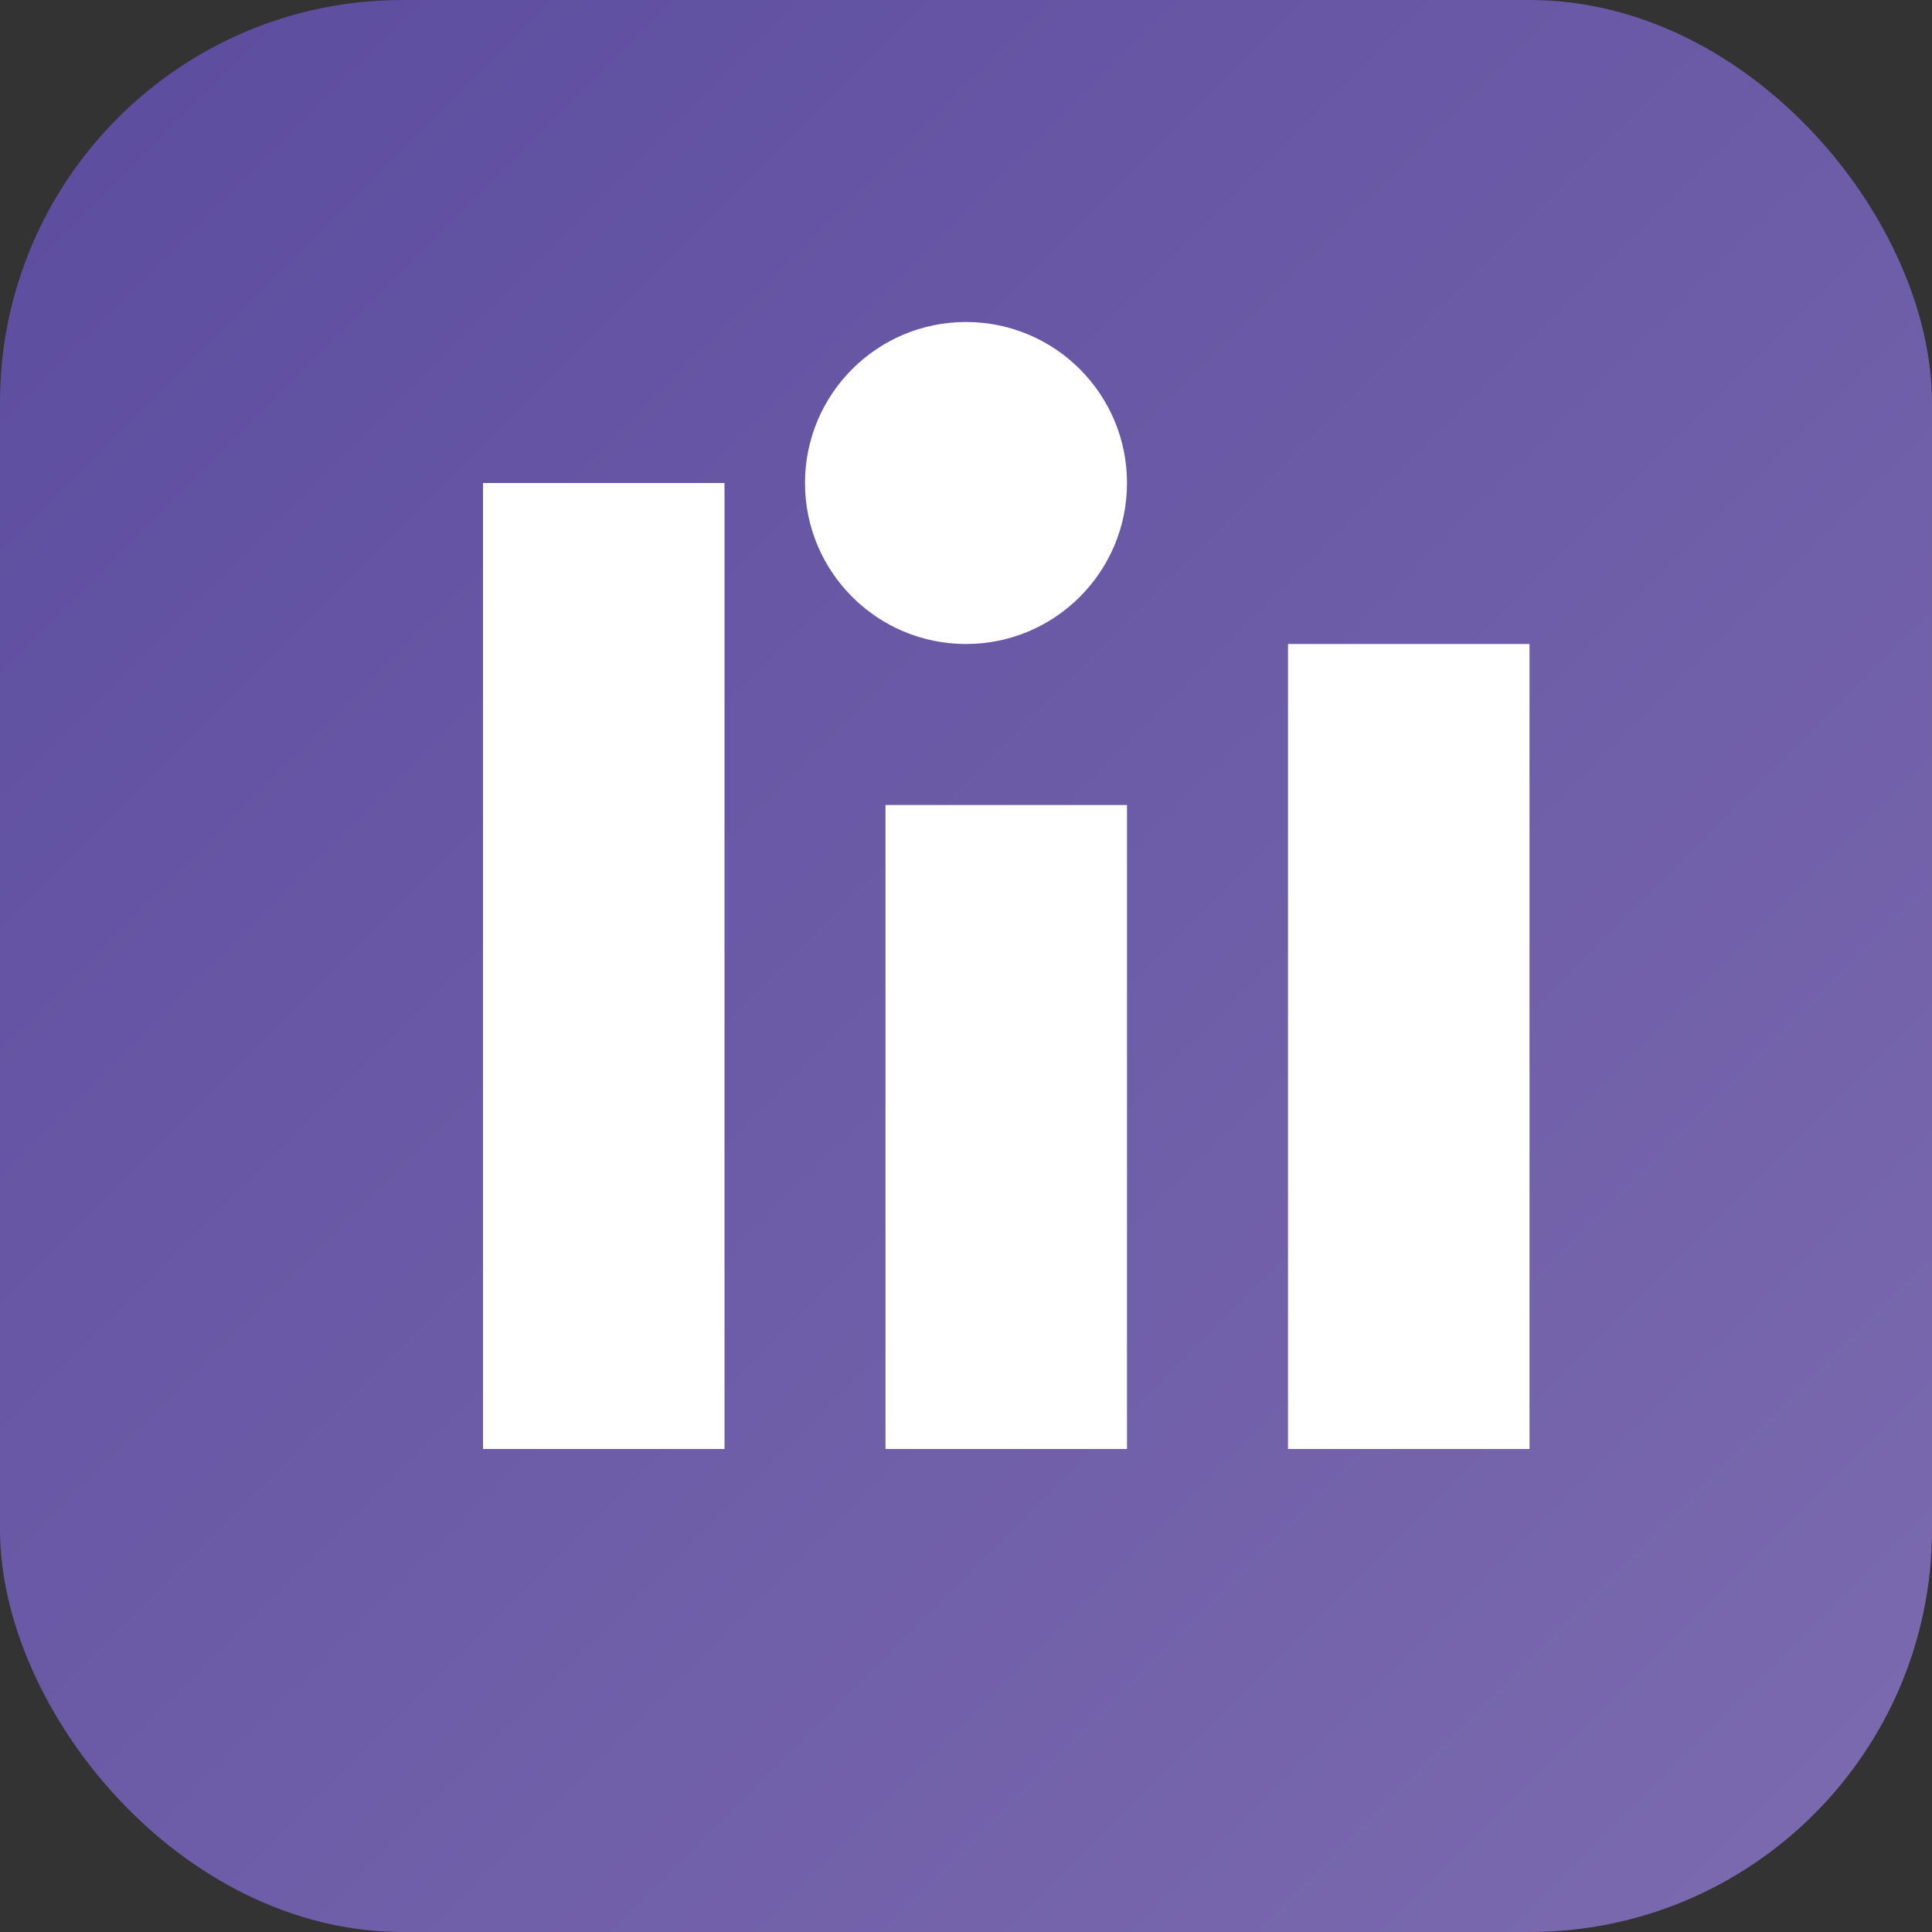 <svg viewBox="0 0 24 24" xmlns="http://www.w3.org/2000/svg">
  <rect x="0" y="0" width="24" height="24" fill="#333333" stroke="none"/>
  <defs>
    <linearGradient id="grad" x1="0%" y1="0%" x2="100%" y2="100%">
      <stop offset="0%" style="stop-color:#5C4C9F;stop-opacity:1" />
      <stop offset="100%" style="stop-color:#7C6BAF;stop-opacity:1" />
    </linearGradient>
  </defs>
  <rect width="24" height="24" rx="5" fill="url(#grad)"/>
           <g fill="white">
             <path d="M6 6h3v12h-3zM11 10h3v8h-3zM16 8h3v10h-3z"/>
             <circle cx="12" cy="6" r="2"/>
           </g>
</svg>